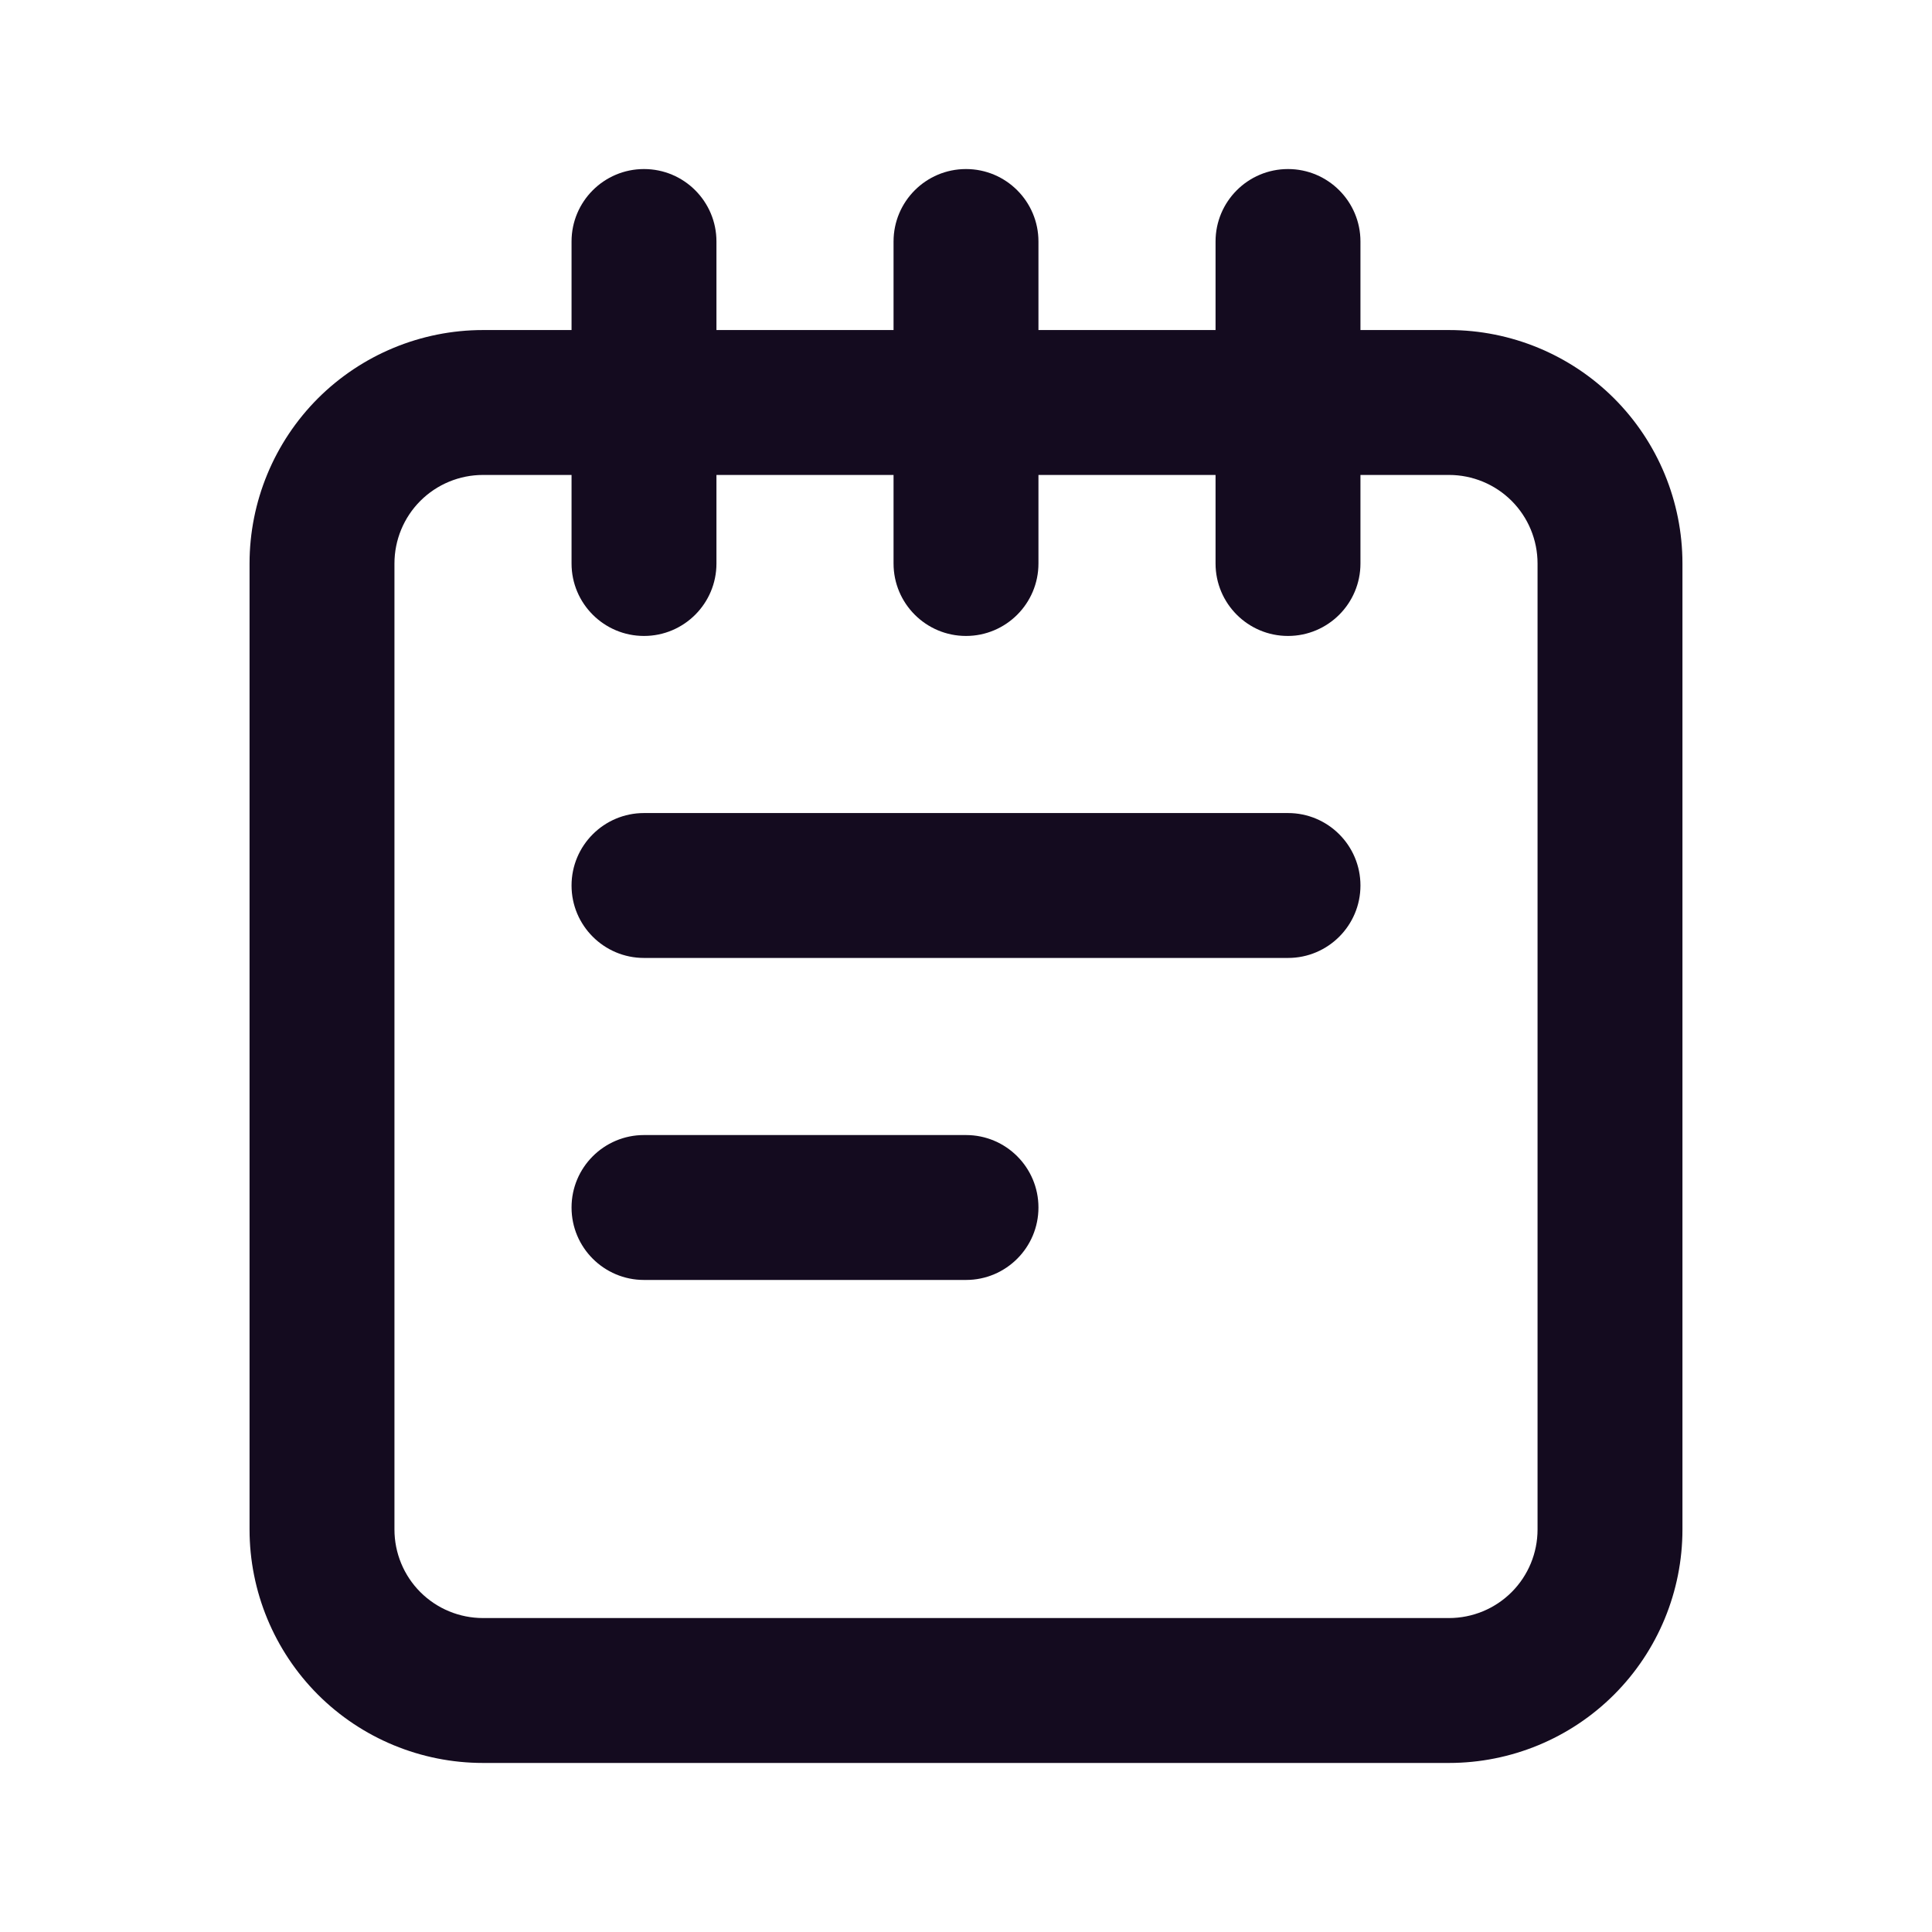 <svg width="24" height="24" viewBox="0 0 24 24" fill="none" xmlns="http://www.w3.org/2000/svg">
<path fill-rule="evenodd" clip-rule="evenodd" d="M8 2.1C8.497 2.1 8.9 2.503 8.9 3V4.1H11.1V3C11.1 2.503 11.503 2.1 12 2.1C12.497 2.1 12.9 2.503 12.9 3V4.1H15.1V3C15.1 2.503 15.503 2.1 16 2.1C16.497 2.1 16.9 2.503 16.9 3V4.1H18C18.769 4.1 19.507 4.406 20.051 4.949C20.595 5.493 20.9 6.231 20.9 7V19C20.9 19.769 20.595 20.507 20.051 21.051C19.507 21.595 18.769 21.9 18 21.9H6C5.231 21.9 4.493 21.595 3.949 21.051C3.406 20.507 3.1 19.769 3.1 19V7C3.1 6.231 3.406 5.493 3.949 4.949C4.493 4.406 5.231 4.1 6 4.1H7.1V3C7.1 2.503 7.503 2.1 8 2.1ZM7.1 5.9H6C5.708 5.9 5.428 6.016 5.222 6.222C5.016 6.428 4.9 6.708 4.9 7V19C4.9 19.292 5.016 19.572 5.222 19.778C5.428 19.984 5.708 20.1 6 20.1H18C18.292 20.1 18.572 19.984 18.778 19.778C18.984 19.572 19.1 19.292 19.1 19V7C19.1 6.708 18.984 6.428 18.778 6.222C18.572 6.016 18.292 5.9 18 5.9H16.9V7C16.9 7.497 16.497 7.9 16 7.9C15.503 7.9 15.1 7.497 15.1 7V5.9H12.9V7C12.9 7.497 12.497 7.9 12 7.9C11.503 7.9 11.1 7.497 11.1 7V5.9H8.9V7C8.9 7.497 8.497 7.9 8 7.9C7.503 7.9 7.1 7.497 7.1 7V5.9ZM7.1 11C7.1 10.503 7.503 10.1 8 10.1H16C16.497 10.1 16.9 10.503 16.9 11C16.9 11.497 16.497 11.9 16 11.9H8C7.503 11.9 7.1 11.497 7.1 11ZM7.1 15C7.1 14.503 7.503 14.1 8 14.1H12C12.497 14.1 12.9 14.503 12.9 15C12.9 15.497 12.497 15.9 12 15.9H8C7.503 15.9 7.1 15.497 7.1 15Z" fill="#140B1F"/>
</svg>
